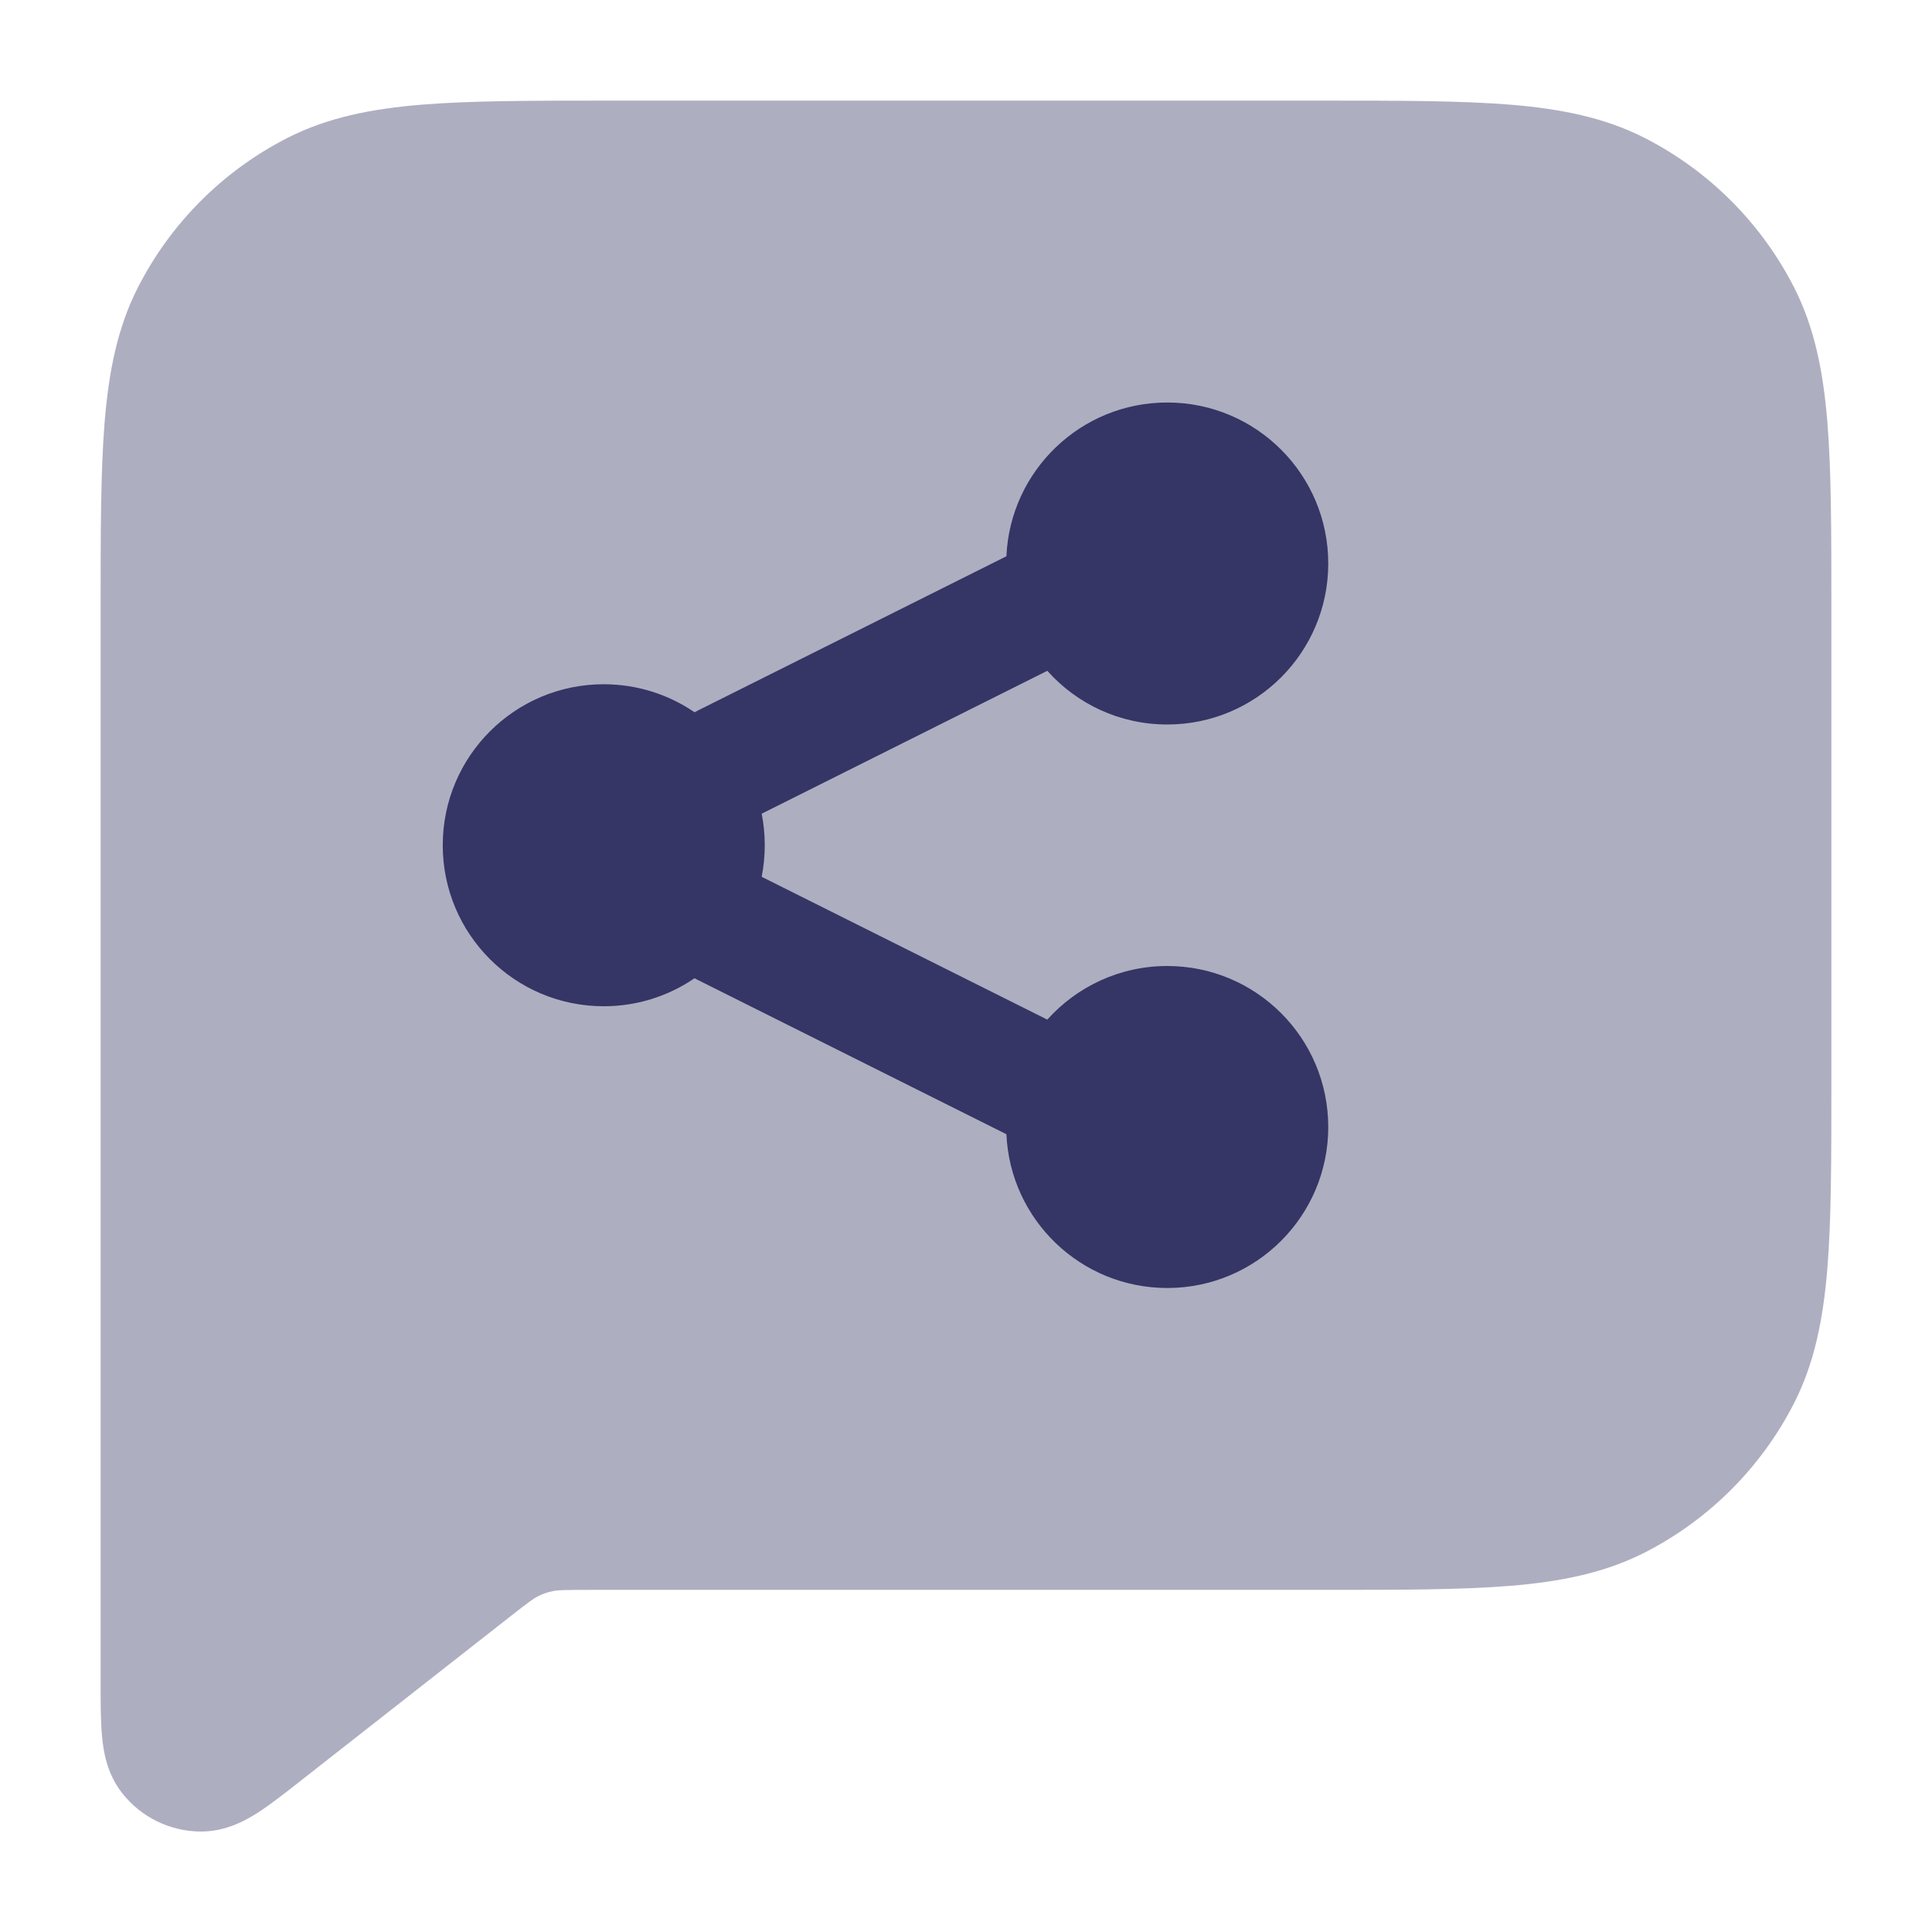 <svg width="24" height="24" viewBox="0 0 24 24" fill="none" xmlns="http://www.w3.org/2000/svg">
<path opacity="0.4" d="M16.433 1.25H7.567C6.615 1.25 5.854 1.25 5.24 1.3C4.61 1.352 4.068 1.46 3.571 1.713C2.771 2.121 2.121 2.771 1.713 3.571C1.46 4.068 1.352 4.61 1.3 5.24C1.25 5.854 1.25 6.615 1.25 7.567L1.25 20.915C1.25 21.153 1.25 21.38 1.267 21.564C1.283 21.742 1.323 22.031 1.521 22.279C1.756 22.576 2.114 22.75 2.493 22.752C2.81 22.754 3.063 22.608 3.213 22.511C3.367 22.411 3.546 22.27 3.733 22.123L6.311 20.102L6.312 20.101C6.576 19.894 6.63 19.856 6.681 19.83C6.741 19.8 6.804 19.778 6.869 19.765C6.926 19.753 6.992 19.75 7.329 19.75H16.433C17.385 19.75 18.146 19.75 18.76 19.7C19.39 19.648 19.932 19.54 20.43 19.287C21.229 18.879 21.879 18.229 22.287 17.43C22.54 16.932 22.648 16.39 22.7 15.76C22.75 15.146 22.75 14.385 22.75 13.433V7.567C22.75 6.615 22.75 5.854 22.7 5.24C22.648 4.61 22.54 4.068 22.287 3.571C21.879 2.771 21.229 2.121 20.43 1.713C19.932 1.46 19.39 1.352 18.76 1.3C18.146 1.25 17.385 1.25 16.433 1.25Z" fill="#353566"/>
<path d="M9.462 10.108L13.01 8.333C13.376 8.743 13.908 9 14.5 9C15.605 9 16.5 8.105 16.5 7C16.5 5.895 15.605 5 14.5 5C13.426 5 12.549 5.847 12.502 6.91L8.664 8.829C8.652 8.835 8.64 8.842 8.628 8.848C8.307 8.629 7.919 8.5 7.5 8.5C6.395 8.5 5.5 9.395 5.5 10.5C5.5 11.605 6.395 12.5 7.5 12.5C7.919 12.5 8.307 12.371 8.628 12.152C8.64 12.158 8.652 12.165 8.664 12.171L12.502 14.09C12.549 15.153 13.426 16 14.5 16C15.605 16 16.5 15.105 16.5 14C16.5 12.895 15.605 12 14.5 12C13.908 12 13.376 12.258 13.01 12.666L9.462 10.892C9.487 10.765 9.5 10.634 9.5 10.5C9.5 10.366 9.487 10.235 9.462 10.108Z" fill="#353566"/>
</svg>
